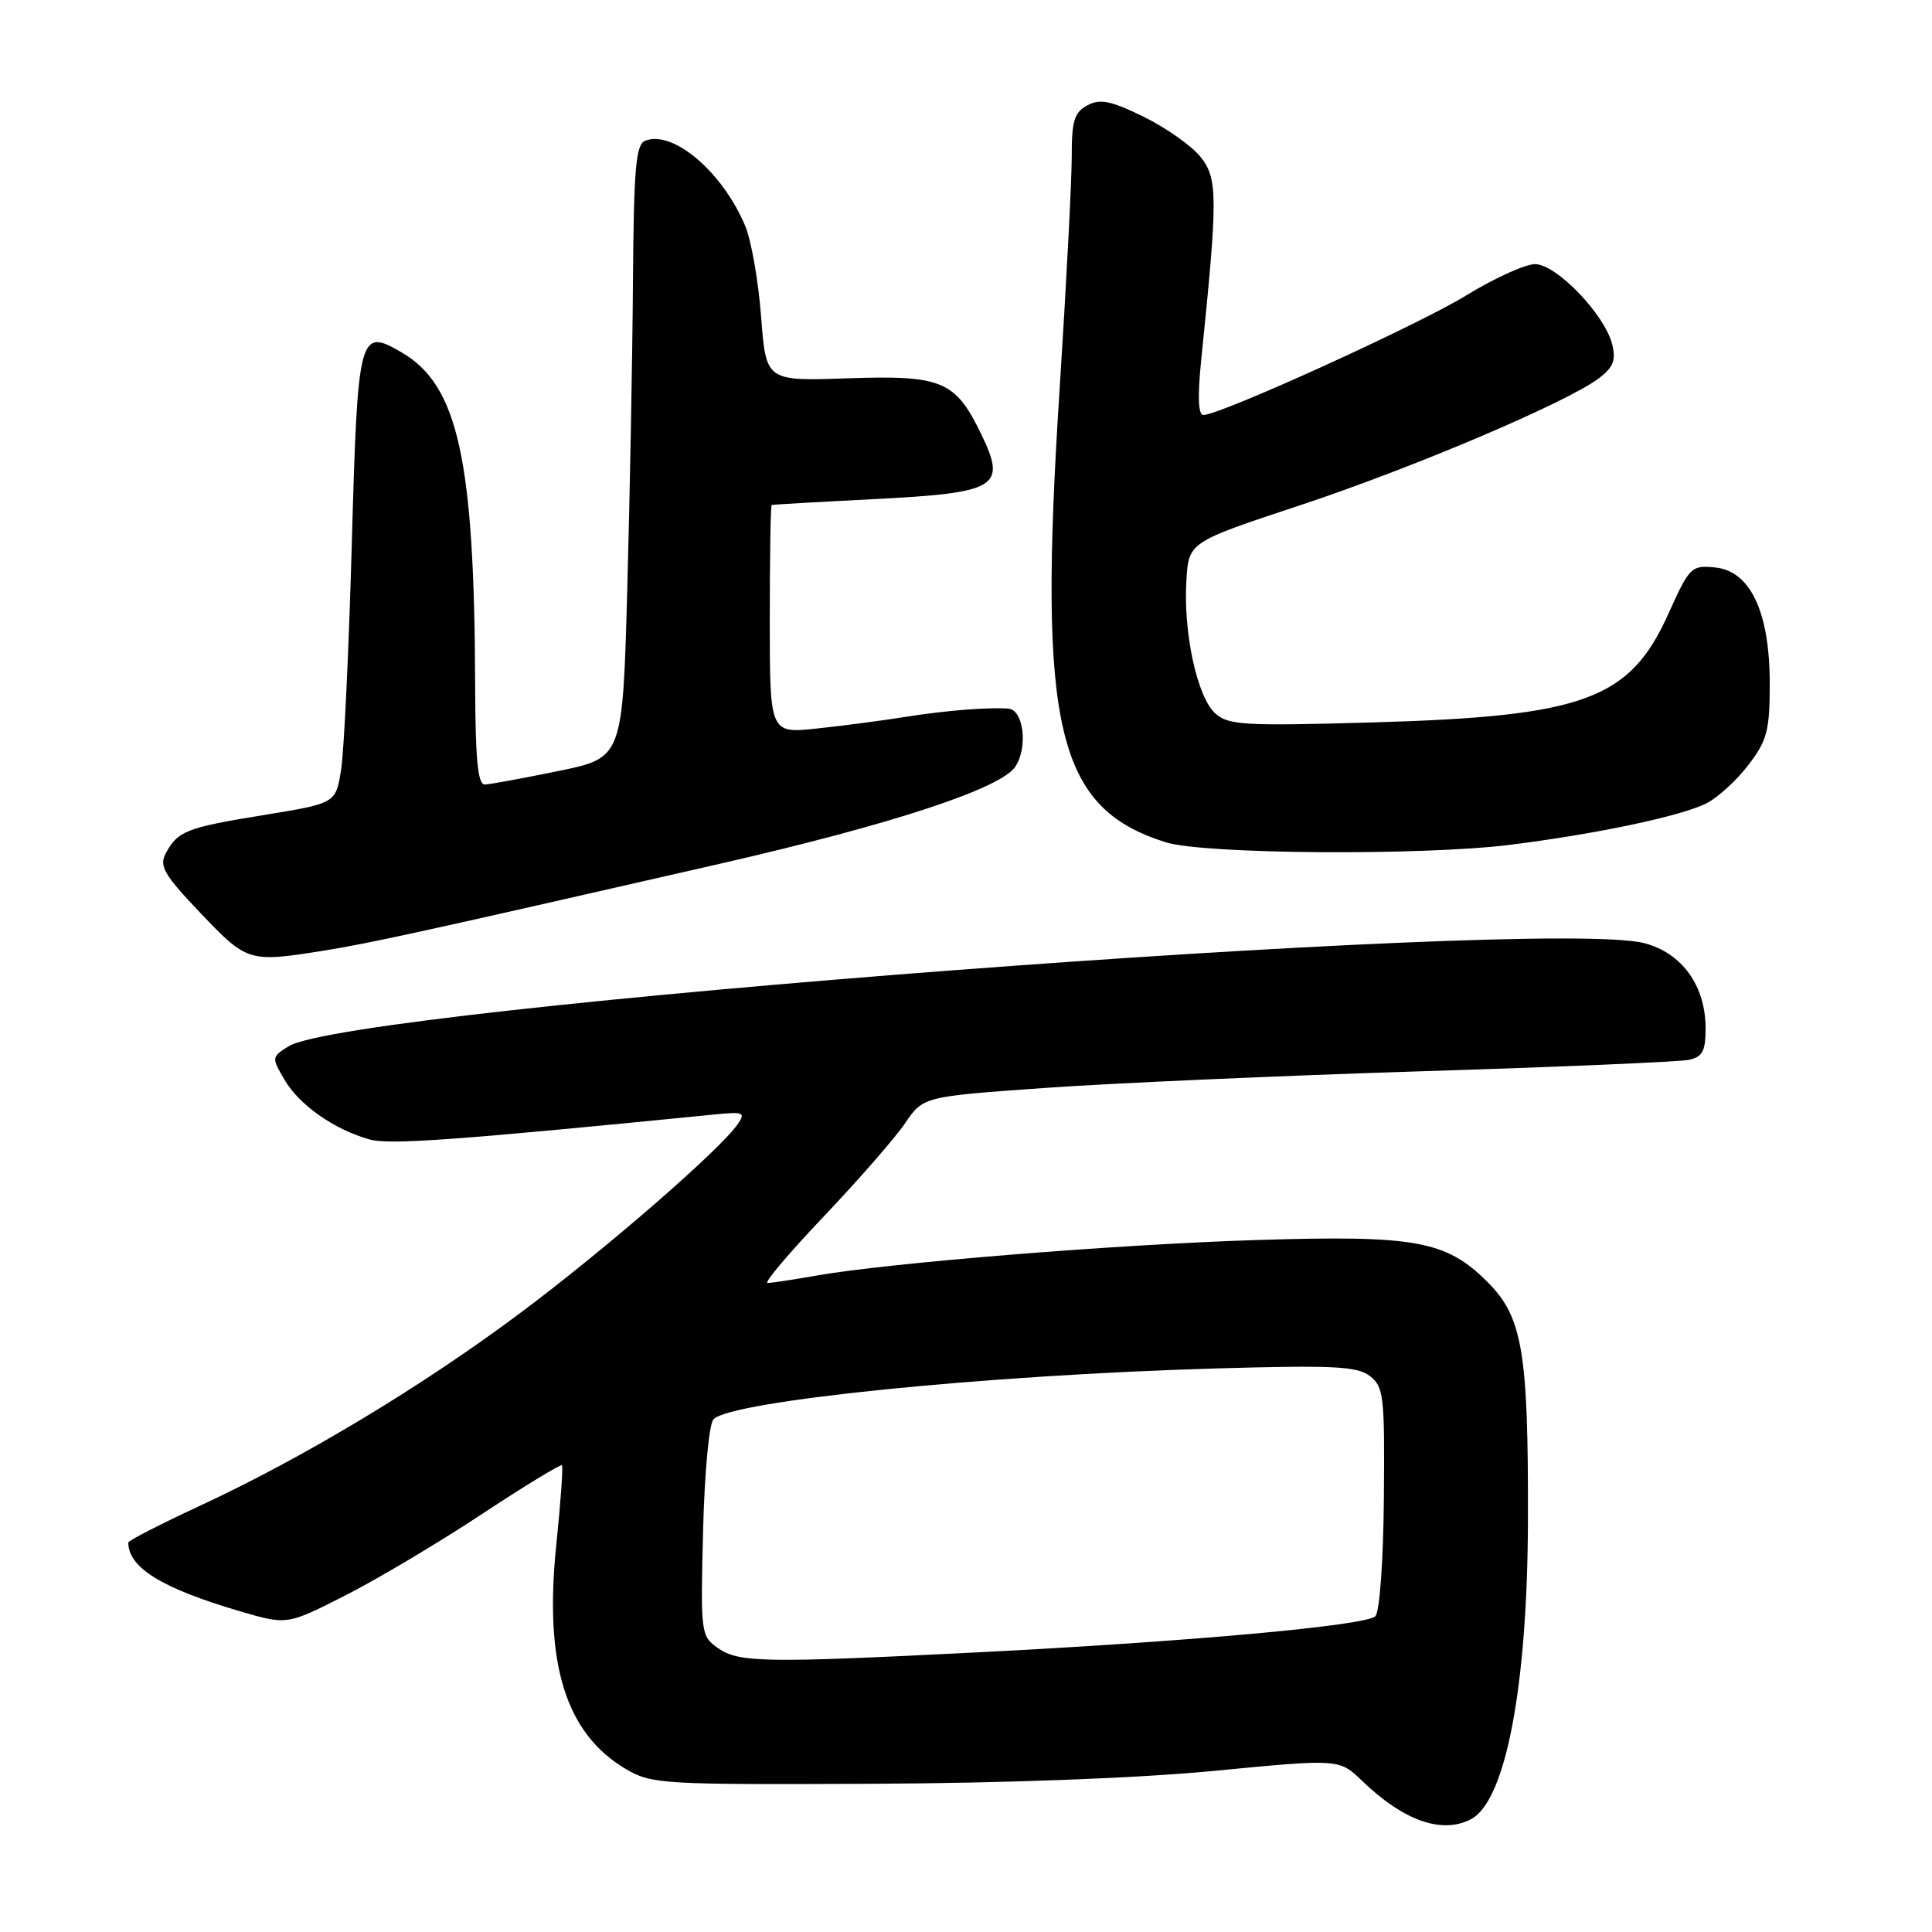 <?xml version="1.0" encoding="UTF-8" standalone="no"?>
<!DOCTYPE svg PUBLIC "-//W3C//DTD SVG 1.1//EN" "http://www.w3.org/Graphics/SVG/1.1/DTD/svg11.dtd" >
<svg xmlns="http://www.w3.org/2000/svg" xmlns:xlink="http://www.w3.org/1999/xlink" version="1.1" viewBox="0 0 256 256">
 <g >
 <path fill="currentColor"
d=" M 194.95 241.03 C 199.52 238.58 202.40 223.41 202.46 201.50 C 202.52 179.11 201.74 174.50 197.11 169.88 C 191.62 164.39 187.60 163.65 166.50 164.31 C 147.94 164.89 117.63 167.34 108.07 169.04 C 105.08 169.57 102.21 170.00 101.70 170.00 C 101.19 170.00 104.54 166.04 109.14 161.20 C 113.74 156.36 118.59 150.80 119.92 148.85 C 122.33 145.30 122.33 145.30 138.42 144.16 C 147.26 143.53 169.57 142.54 188.00 141.96 C 206.43 141.39 222.51 140.70 223.75 140.44 C 225.60 140.05 226.00 139.29 226.00 136.23 C 225.99 130.63 222.90 126.32 217.95 124.99 C 204.87 121.47 46.35 133.51 38.22 138.65 C 35.98 140.06 35.97 140.14 37.72 143.11 C 39.67 146.42 44.25 149.64 48.91 150.97 C 51.54 151.73 60.20 151.10 94.72 147.67 C 98.57 147.29 98.83 147.41 97.72 149.00 C 95.29 152.46 80.26 165.51 69.00 173.93 C 55.97 183.68 40.20 193.17 26.39 199.57 C 21.23 201.97 17.00 204.14 17.00 204.39 C 17.00 207.72 21.45 210.46 31.76 213.49 C 38.03 215.33 38.03 215.33 45.74 211.41 C 49.98 209.26 58.11 204.42 63.80 200.66 C 69.50 196.90 74.29 193.98 74.46 194.16 C 74.63 194.35 74.29 199.09 73.71 204.70 C 72.08 220.52 74.95 229.72 83.00 234.45 C 86.33 236.40 87.91 236.49 115.50 236.36 C 133.33 236.28 150.85 235.62 160.98 234.64 C 177.46 233.05 177.46 233.05 180.48 235.97 C 186.00 241.29 191.11 243.08 194.95 241.03 Z  M 43.00 125.95 C 49.10 124.97 56.02 123.45 95.32 114.47 C 118.17 109.24 132.63 104.49 134.55 101.57 C 136.22 99.02 135.63 94.08 133.64 93.90 C 131.13 93.68 125.21 94.15 120.00 94.99 C 116.97 95.47 111.69 96.17 108.25 96.53 C 102.00 97.20 102.00 97.20 102.00 82.10 C 102.00 73.79 102.11 66.96 102.25 66.91 C 102.39 66.86 108.45 66.51 115.73 66.14 C 132.22 65.30 133.42 64.57 130.02 57.53 C 126.57 50.42 124.84 49.70 112.24 50.13 C 101.50 50.50 101.50 50.50 100.85 41.95 C 100.49 37.25 99.55 31.85 98.75 29.95 C 95.76 22.81 89.21 17.21 85.51 18.64 C 84.25 19.12 83.98 22.19 83.87 37.36 C 83.80 47.34 83.46 65.61 83.12 77.96 C 82.50 100.42 82.50 100.42 74.00 102.16 C 69.33 103.12 64.94 103.93 64.25 103.95 C 63.31 103.99 62.99 100.69 62.96 90.75 C 62.86 60.85 60.69 51.05 53.23 46.70 C 47.57 43.40 47.40 44.08 46.61 72.24 C 46.22 86.13 45.59 99.51 45.20 101.97 C 44.50 106.44 44.50 106.44 35.00 107.99 C 24.70 109.66 23.55 110.11 21.96 113.08 C 21.06 114.76 21.74 115.92 26.60 121.02 C 32.78 127.50 32.96 127.55 43.00 125.95 Z  M 200.03 111.95 C 211.57 110.51 222.86 108.12 226.16 106.42 C 227.67 105.64 230.16 103.35 231.70 101.33 C 234.16 98.10 234.50 96.79 234.50 90.58 C 234.50 81.08 231.93 75.64 227.24 75.19 C 224.11 74.88 223.86 75.13 221.09 81.29 C 215.96 92.72 209.95 94.93 181.72 95.73 C 164.81 96.21 162.76 96.09 161.02 94.52 C 158.64 92.37 156.79 83.88 157.20 76.99 C 157.50 71.84 157.50 71.84 172.00 67.04 C 187.03 62.08 207.73 53.29 211.89 50.10 C 213.78 48.66 214.14 47.71 213.62 45.61 C 212.62 41.65 206.22 35.00 203.40 35.00 C 202.10 35.00 197.99 36.87 194.27 39.15 C 187.91 43.06 161.73 54.97 159.46 54.99 C 158.77 55.00 158.67 52.57 159.16 47.75 C 161.38 26.11 161.37 23.67 159.09 20.81 C 157.92 19.33 154.52 16.94 151.56 15.48 C 147.18 13.34 145.77 13.05 144.08 13.96 C 142.34 14.89 142.00 16.02 142.01 20.79 C 142.01 23.93 141.28 37.96 140.38 51.96 C 137.52 96.52 140.02 107.07 154.48 111.61 C 159.53 113.19 188.30 113.40 200.03 111.95 Z  M 95.13 218.38 C 92.87 216.79 92.82 216.44 93.16 202.93 C 93.35 195.11 93.96 188.64 94.55 188.05 C 96.99 185.61 130.60 182.21 161.00 181.33 C 176.61 180.88 179.81 181.03 181.50 182.32 C 183.35 183.73 183.49 184.94 183.37 198.50 C 183.30 206.87 182.81 213.59 182.24 214.16 C 181.00 215.40 157.64 217.52 129.62 218.94 C 101.37 220.37 97.90 220.32 95.13 218.38 Z "/>
</g>
</svg>